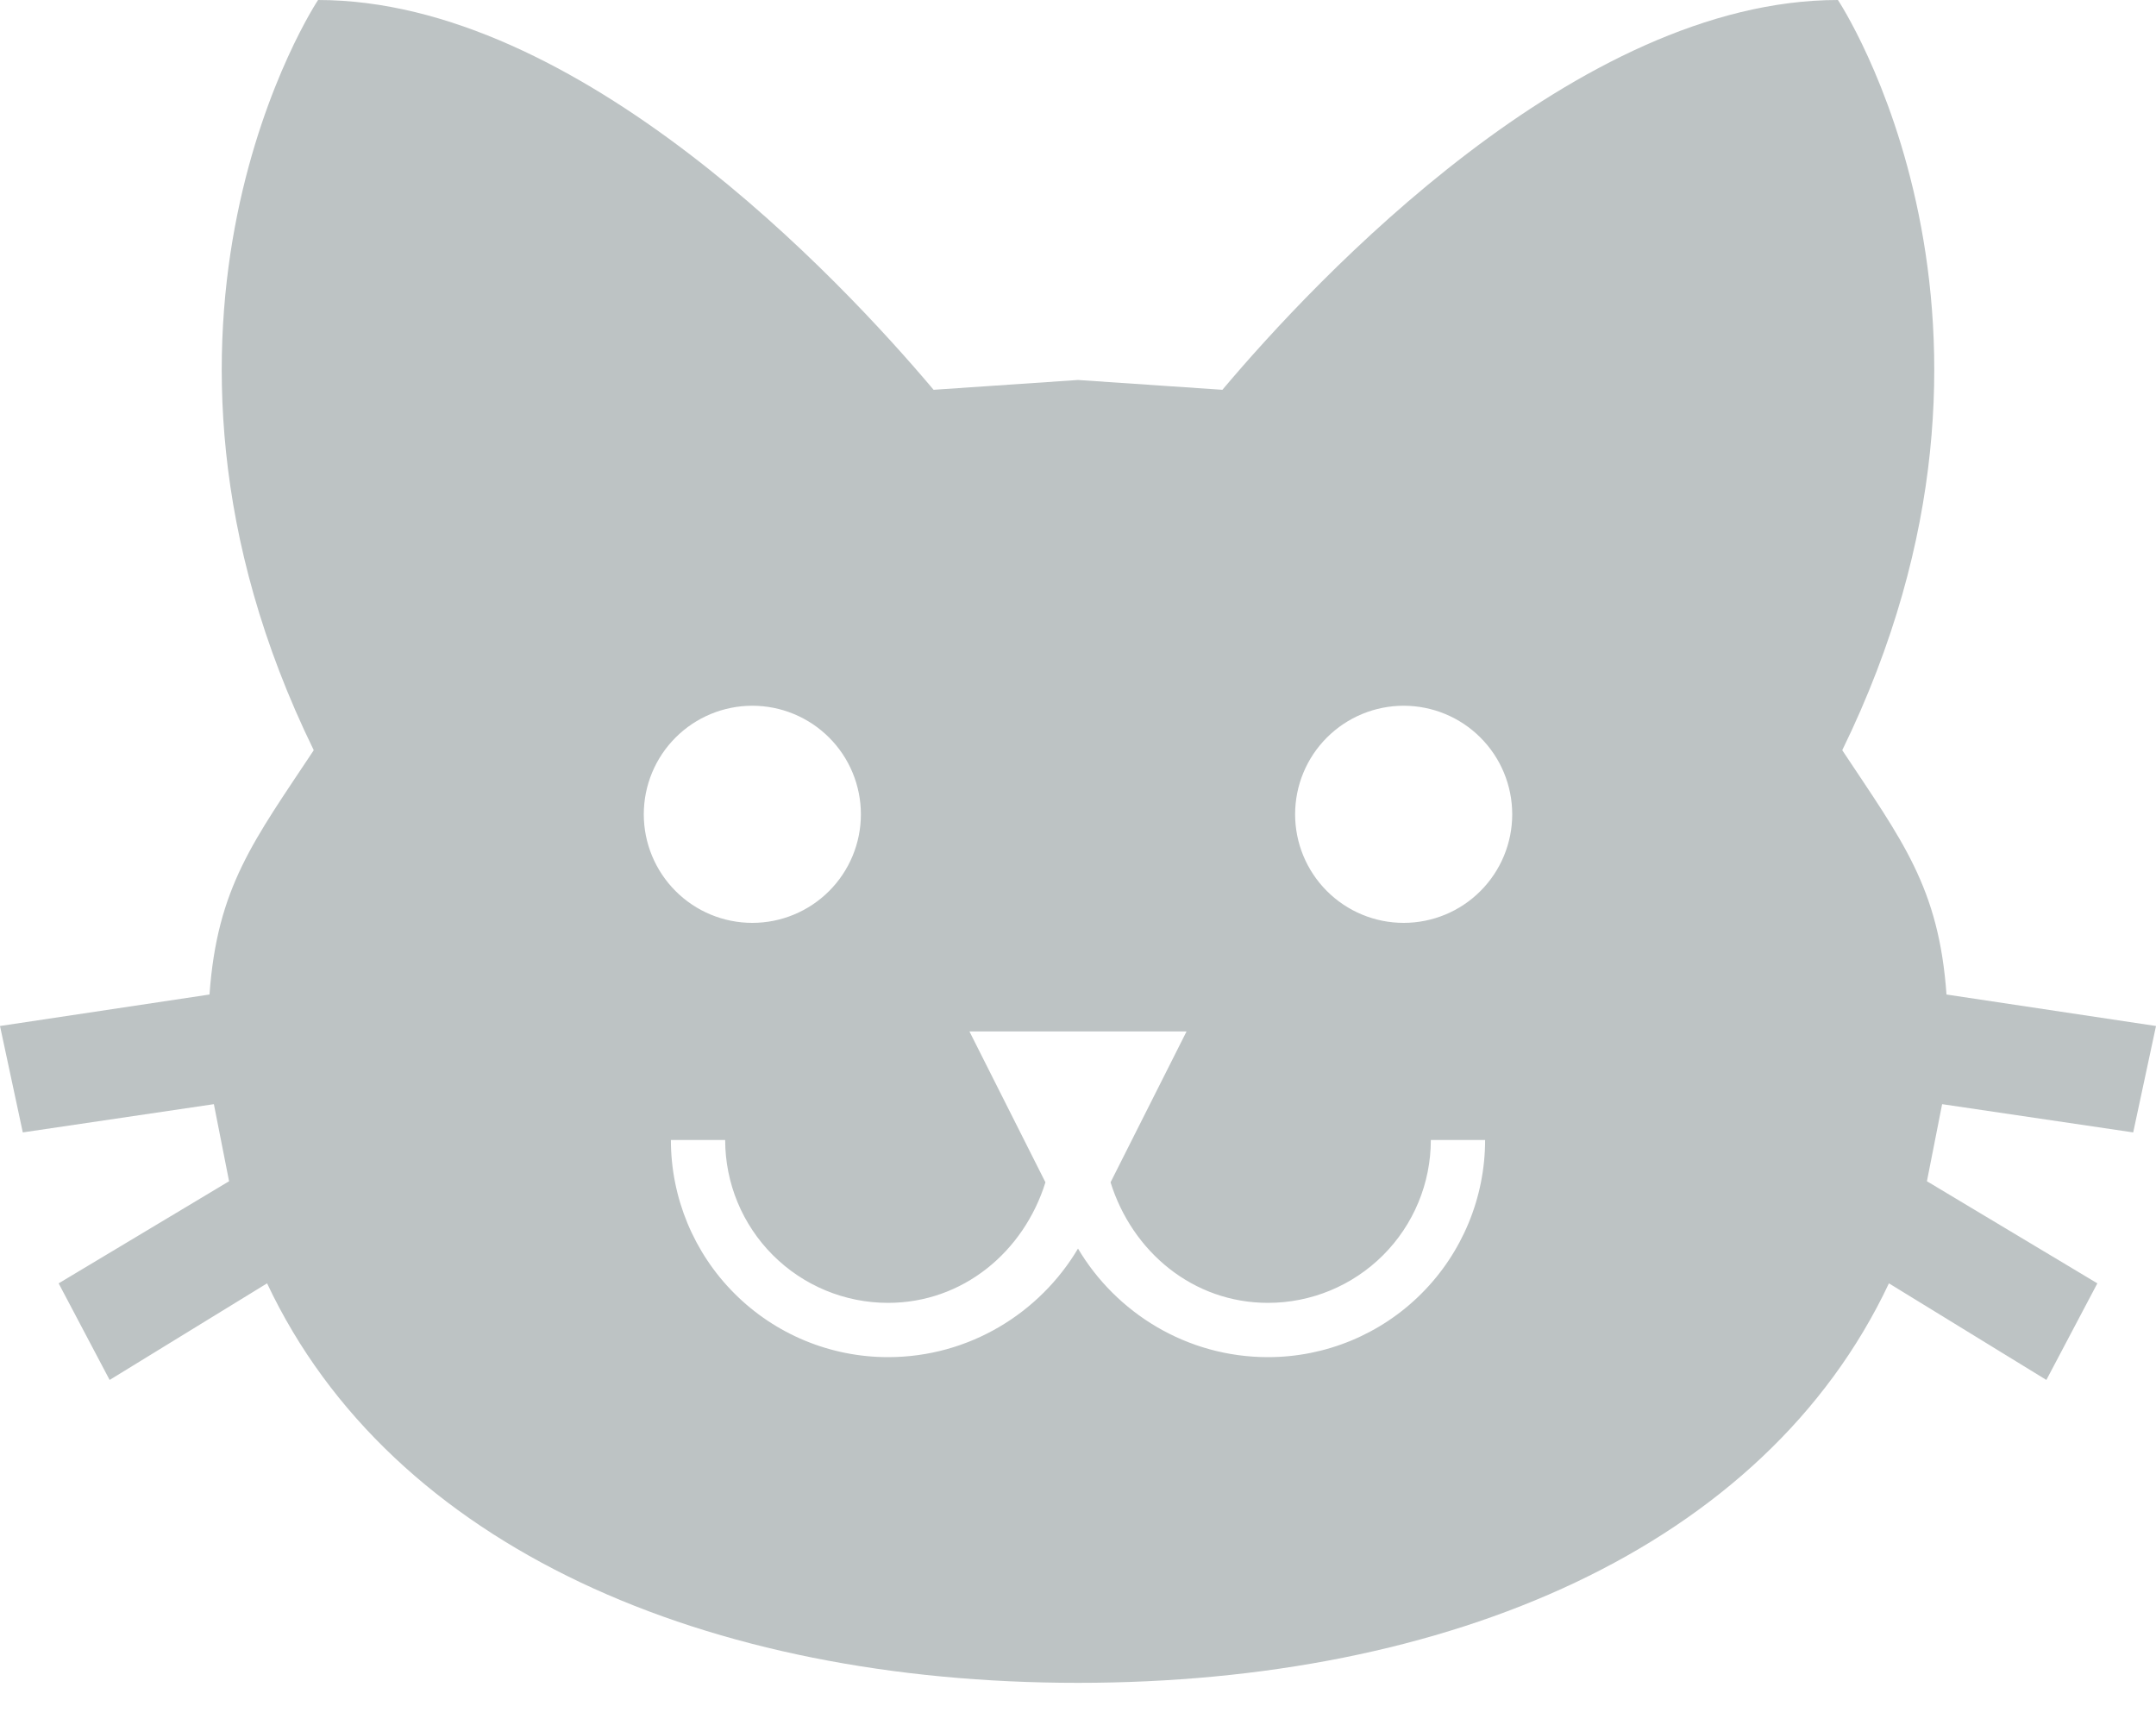 <svg width="40" height="32" viewBox="0 0 40 32" fill="none" xmlns="http://www.w3.org/2000/svg">
<path d="M20 7.049L17.321 7.231C15.589 5.176 10.735 0 5.901 0C5.901 0 1.934 5.962 5.821 13.917C4.713 15.589 4.028 16.455 3.887 18.449L0 19.033L0.423 21.007L3.968 20.483L4.25 21.913L1.088 23.807L2.034 25.599L4.955 23.807C7.271 28.721 13.132 31.218 20 31.218C26.868 31.218 32.729 28.721 35.045 23.807L37.966 25.599L38.912 23.807L35.75 21.913L36.032 20.483L39.577 21.007L40 19.033L36.113 18.449C35.972 16.455 35.287 15.589 34.179 13.917C38.066 5.962 34.099 0 34.099 0C29.265 0 24.411 5.176 22.679 7.231L20 7.049ZM13.958 13.092C14.492 13.092 15.004 13.304 15.382 13.682C15.76 14.059 15.972 14.572 15.972 15.106C15.972 15.64 15.76 16.152 15.382 16.53C15.004 16.908 14.492 17.12 13.958 17.12C13.424 17.12 12.911 16.908 12.534 16.53C12.156 16.152 11.944 15.64 11.944 15.106C11.944 14.572 12.156 14.059 12.534 13.682C12.911 13.304 13.424 13.092 13.958 13.092ZM26.042 13.092C26.576 13.092 27.089 13.304 27.466 13.682C27.844 14.059 28.056 14.572 28.056 15.106C28.056 15.64 27.844 16.152 27.466 16.53C27.089 16.908 26.576 17.12 26.042 17.12C25.508 17.12 24.996 16.908 24.618 16.53C24.24 16.152 24.028 15.64 24.028 15.106C24.028 14.572 24.24 14.059 24.618 13.682C24.996 13.304 25.508 13.092 26.042 13.092ZM17.986 19.134H22.014L20.604 21.933C21.007 23.223 22.135 24.169 23.525 24.169C24.326 24.169 25.094 23.851 25.661 23.284C26.227 22.718 26.546 21.949 26.546 21.148H27.553C27.553 22.216 27.128 23.241 26.373 23.996C25.618 24.752 24.593 25.176 23.525 25.176C22.014 25.176 20.705 24.351 20 23.162C19.295 24.351 17.986 25.176 16.475 25.176C15.407 25.176 14.382 24.752 13.627 23.996C12.871 23.241 12.447 22.216 12.447 21.148H13.454C13.454 21.949 13.773 22.718 14.339 23.284C14.906 23.851 15.674 24.169 16.475 24.169C17.865 24.169 18.993 23.223 19.396 21.933L17.986 19.134Z" fill="#BDC3C4"/>
</svg>

